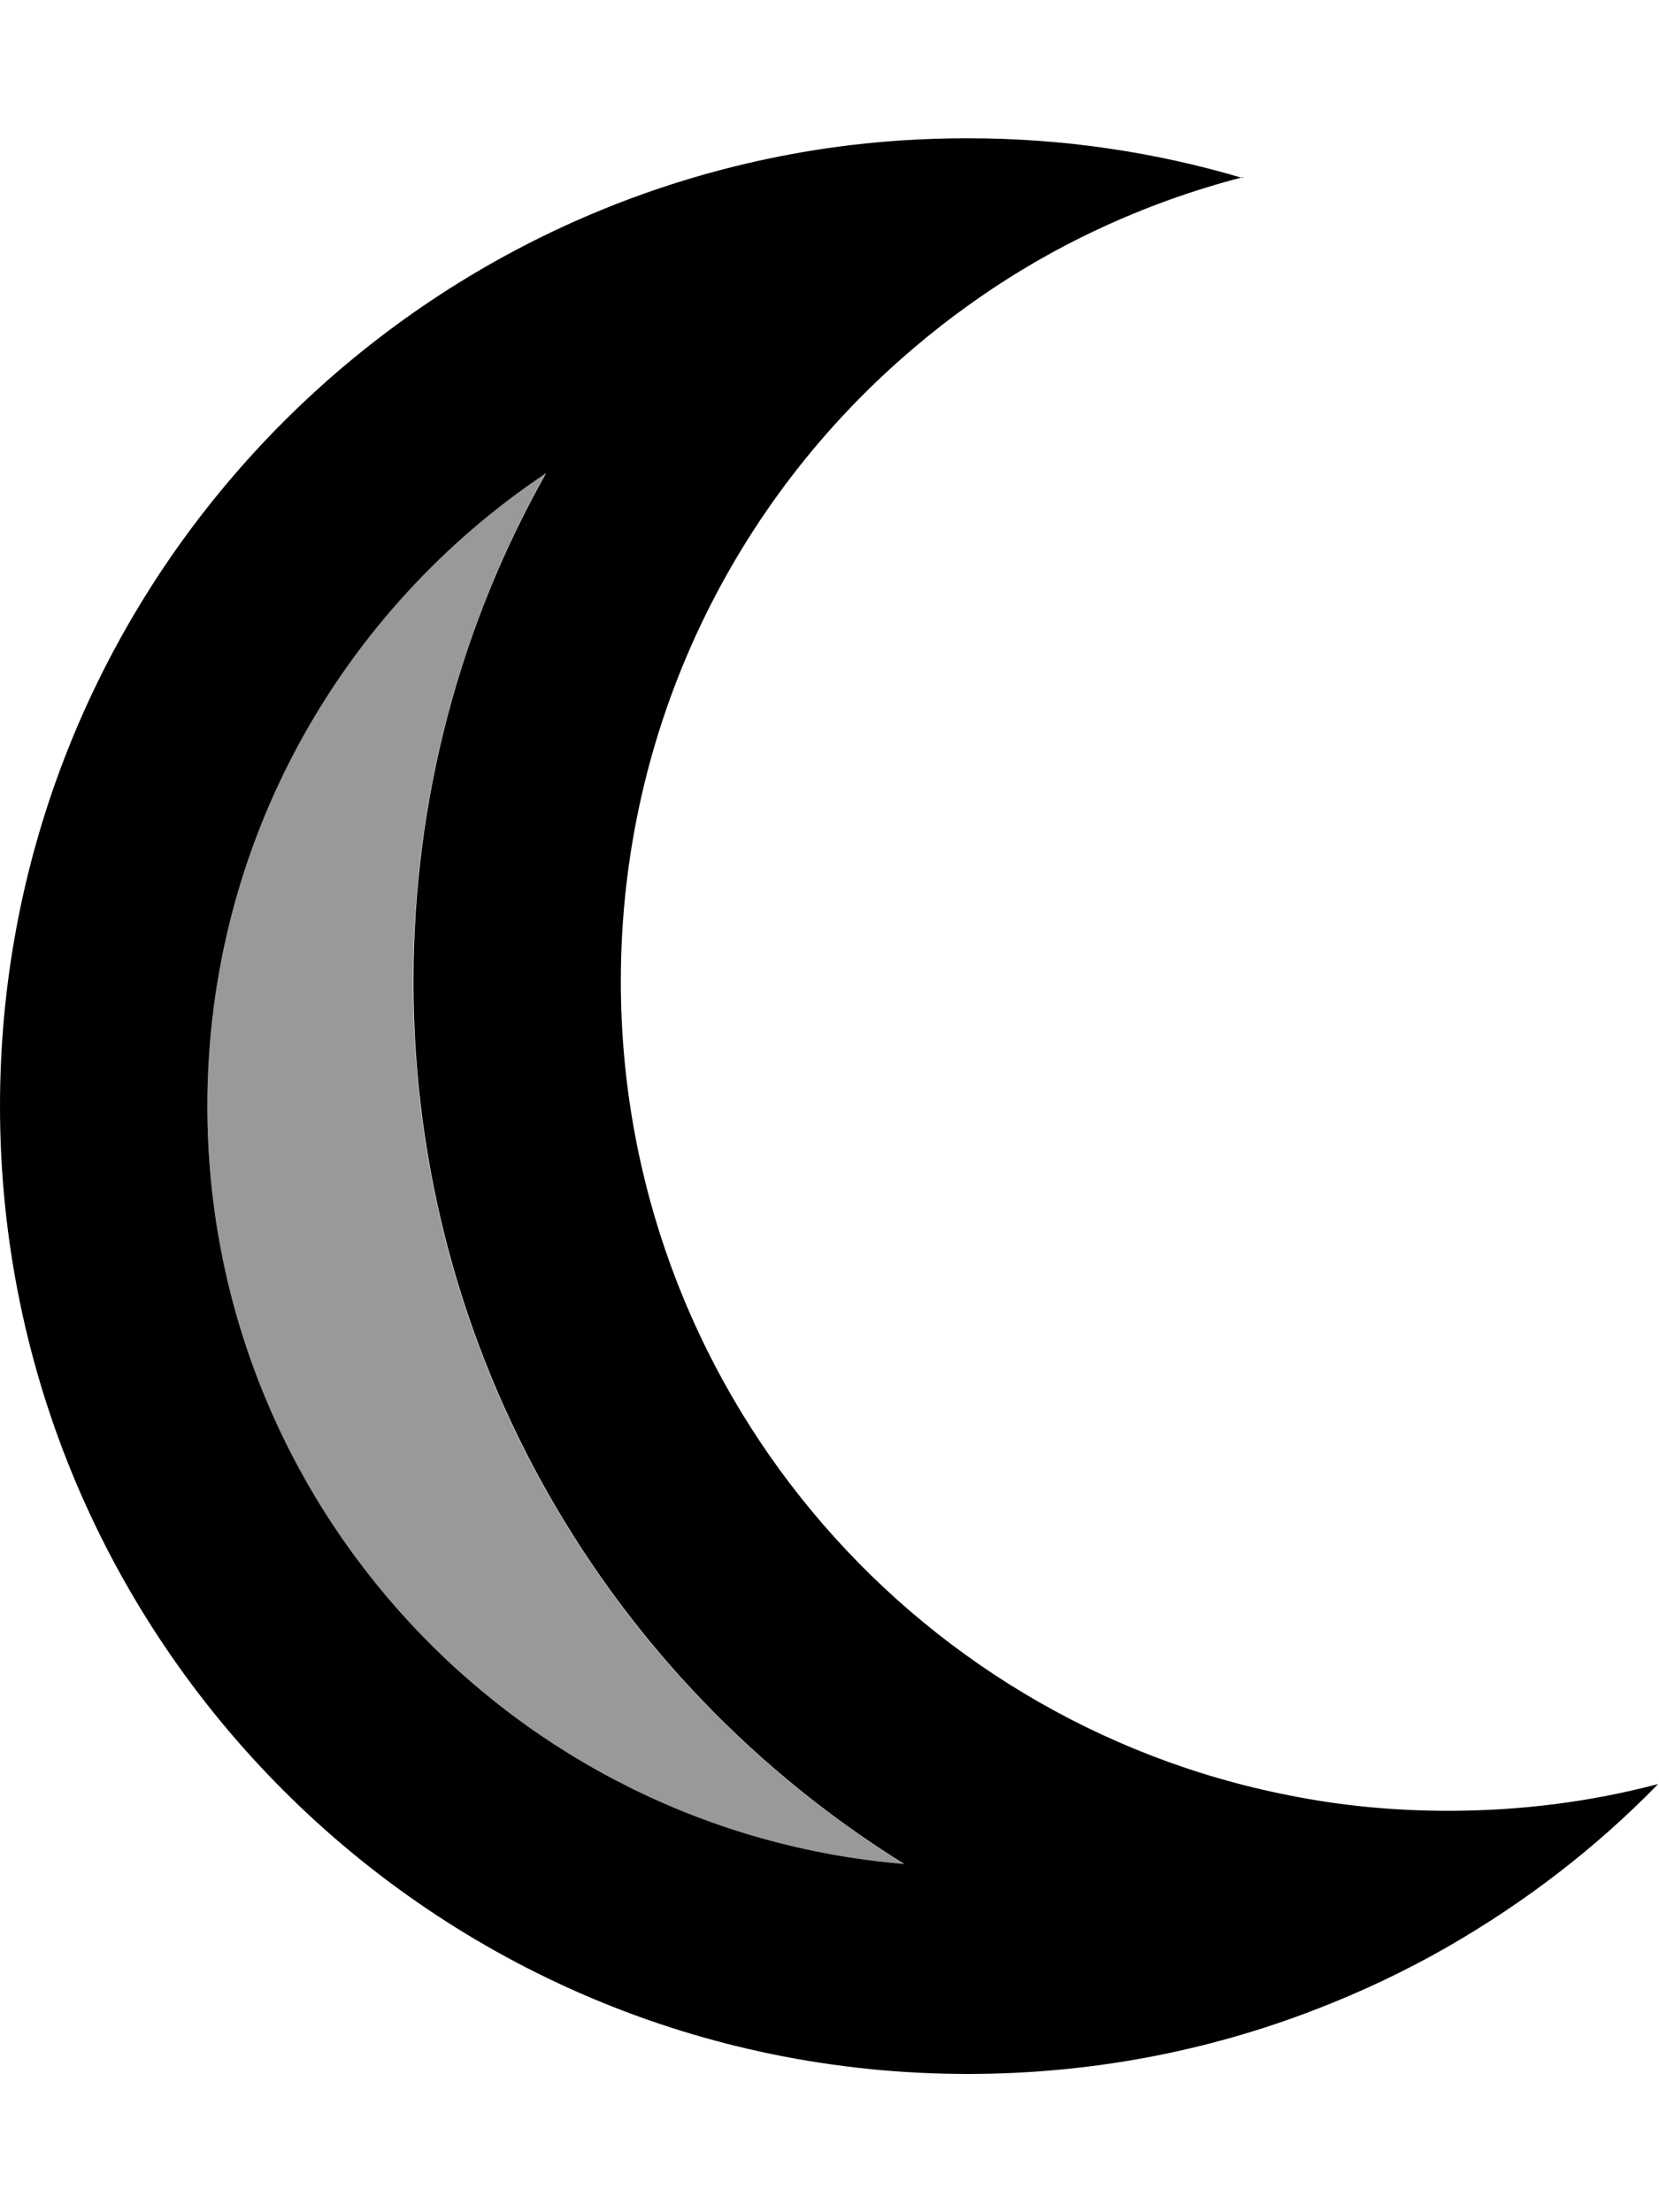 <svg xmlns="http://www.w3.org/2000/svg" viewBox="0 0 384 512"><defs><style>.fa-secondary{opacity:.4}</style></defs><path class="fa-secondary" d="M48 256c0 92.2 70.9 167.9 161.2 175.4C141 389.1 95.6 313.4 95.6 227.2c0-42.7 11.2-82.9 30.7-117.7C79.1 141.1 48 194.9 48 256z"/><path class="fa-primary" d="M287.6 41.2c-20.2-6-41.5-9.2-63.6-9.2c-10.6 0-21 .7-31.1 2.1C83.9 49.3 0 142.9 0 256C0 379.7 100.3 480 224 480c28.3 0 55.3-5.2 80.2-14.8c10.7-4.1 21.1-9 31-14.7c17.9-10.3 34.3-22.9 48.6-37.6c-15.5 4.1-31.8 6.2-48.6 6.2c-12.6 0-25-1.2-36.9-3.6c-88.1-17.3-154.6-95.1-154.6-188.4c0-58.9 26.4-111.6 68.1-146.8c4-3.4 8.1-6.6 12.3-9.6c18.9-13.6 40.4-23.7 63.6-29.7zM126.4 109.5c-19.6 34.8-30.7 74.9-30.7 117.7c0 86.2 45.4 161.9 113.6 204.2C118.9 423.9 48 348.2 48 256c0-61.1 31.1-114.9 78.4-146.5z"/></svg>